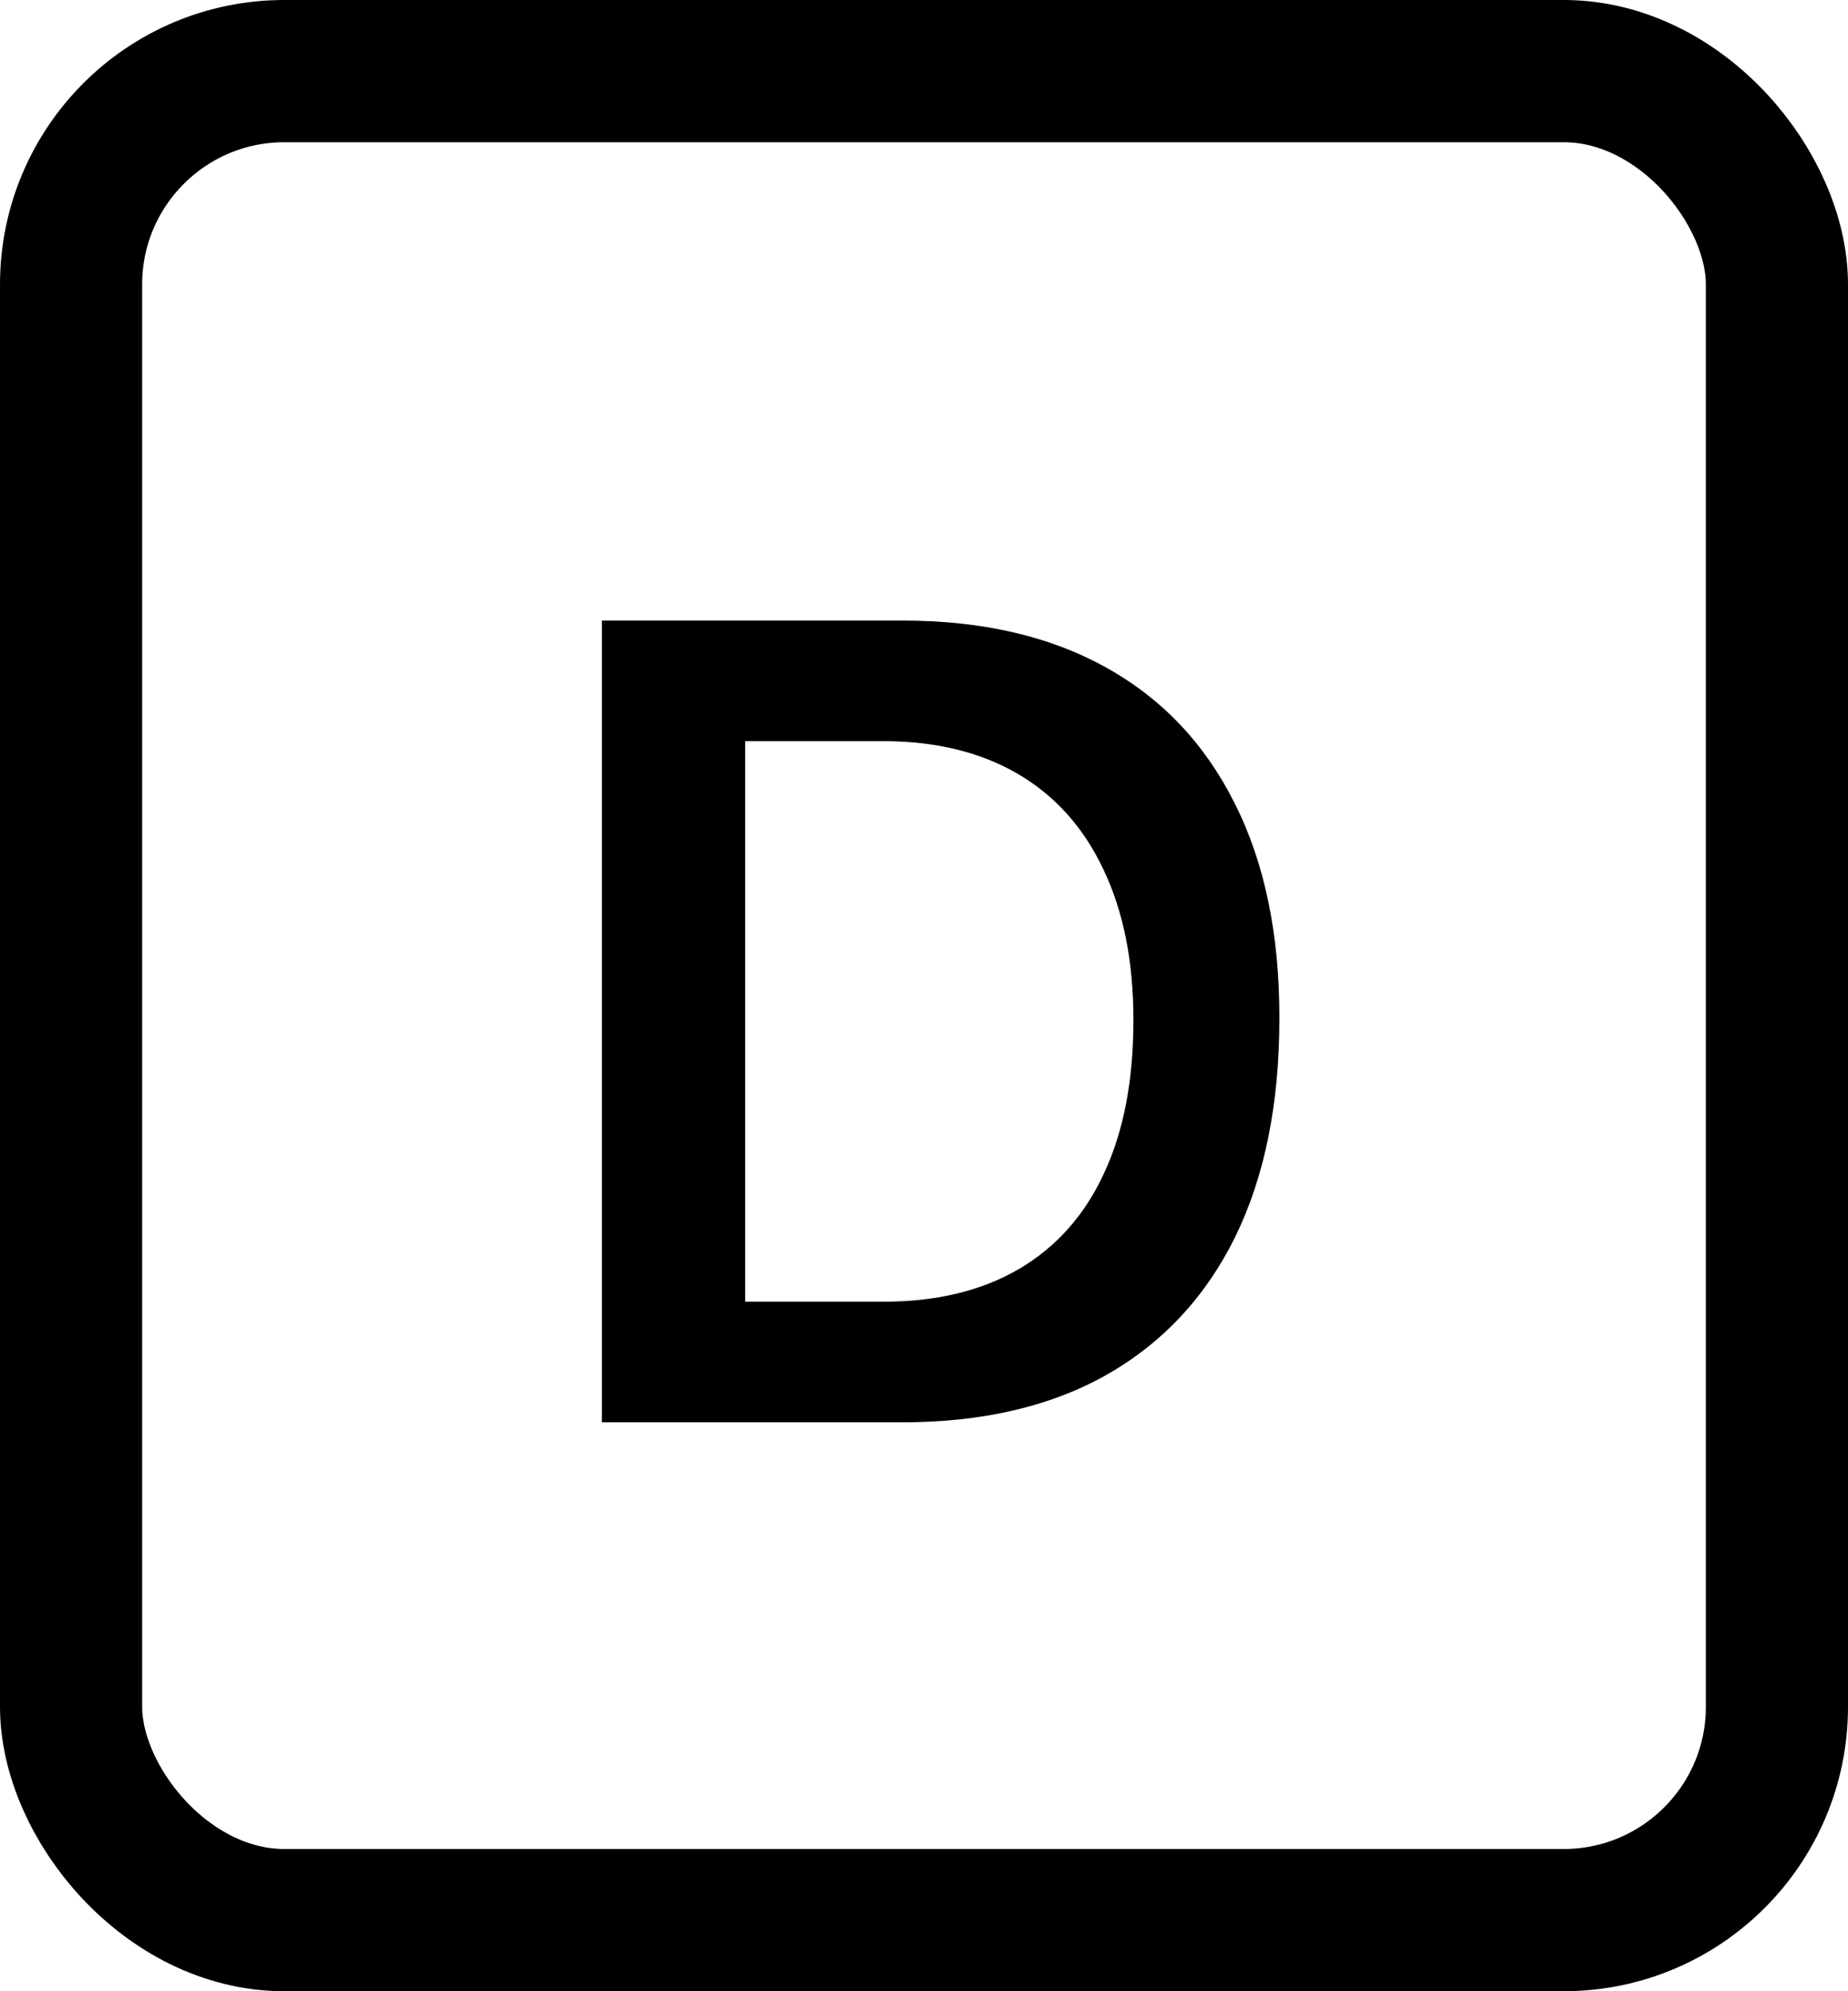 <svg width="13" height="14" viewBox="0 0 13 14" fill="none" xmlns="http://www.w3.org/2000/svg">
<rect x="0.5" y="0.5" width="12" height="13" rx="1.5" stroke="#808080" style="stroke:#808080;stroke:color(display-p3 0.502 0.502 0.502);stroke-opacity:1;"/>
<path d="M4.234 10V4.363H6.348C6.908 4.363 7.384 4.473 7.777 4.691C8.173 4.91 8.475 5.228 8.684 5.645C8.895 6.061 9 6.564 9 7.152V7.16C9 7.762 8.896 8.275 8.688 8.699C8.479 9.121 8.177 9.444 7.781 9.668C7.388 9.889 6.91 10 6.348 10H4.234ZM5.242 9.152H6.215C6.587 9.152 6.905 9.076 7.168 8.922C7.431 8.768 7.63 8.544 7.766 8.25C7.904 7.956 7.973 7.598 7.973 7.176V7.168C7.973 6.757 7.902 6.405 7.762 6.113C7.624 5.819 7.423 5.595 7.16 5.441C6.897 5.288 6.582 5.211 6.215 5.211H5.242V9.152Z" fill="#808080" style="fill:#808080;fill:color(display-p3 0.502 0.502 0.502);fill-opacity:1;"/>
</svg>
